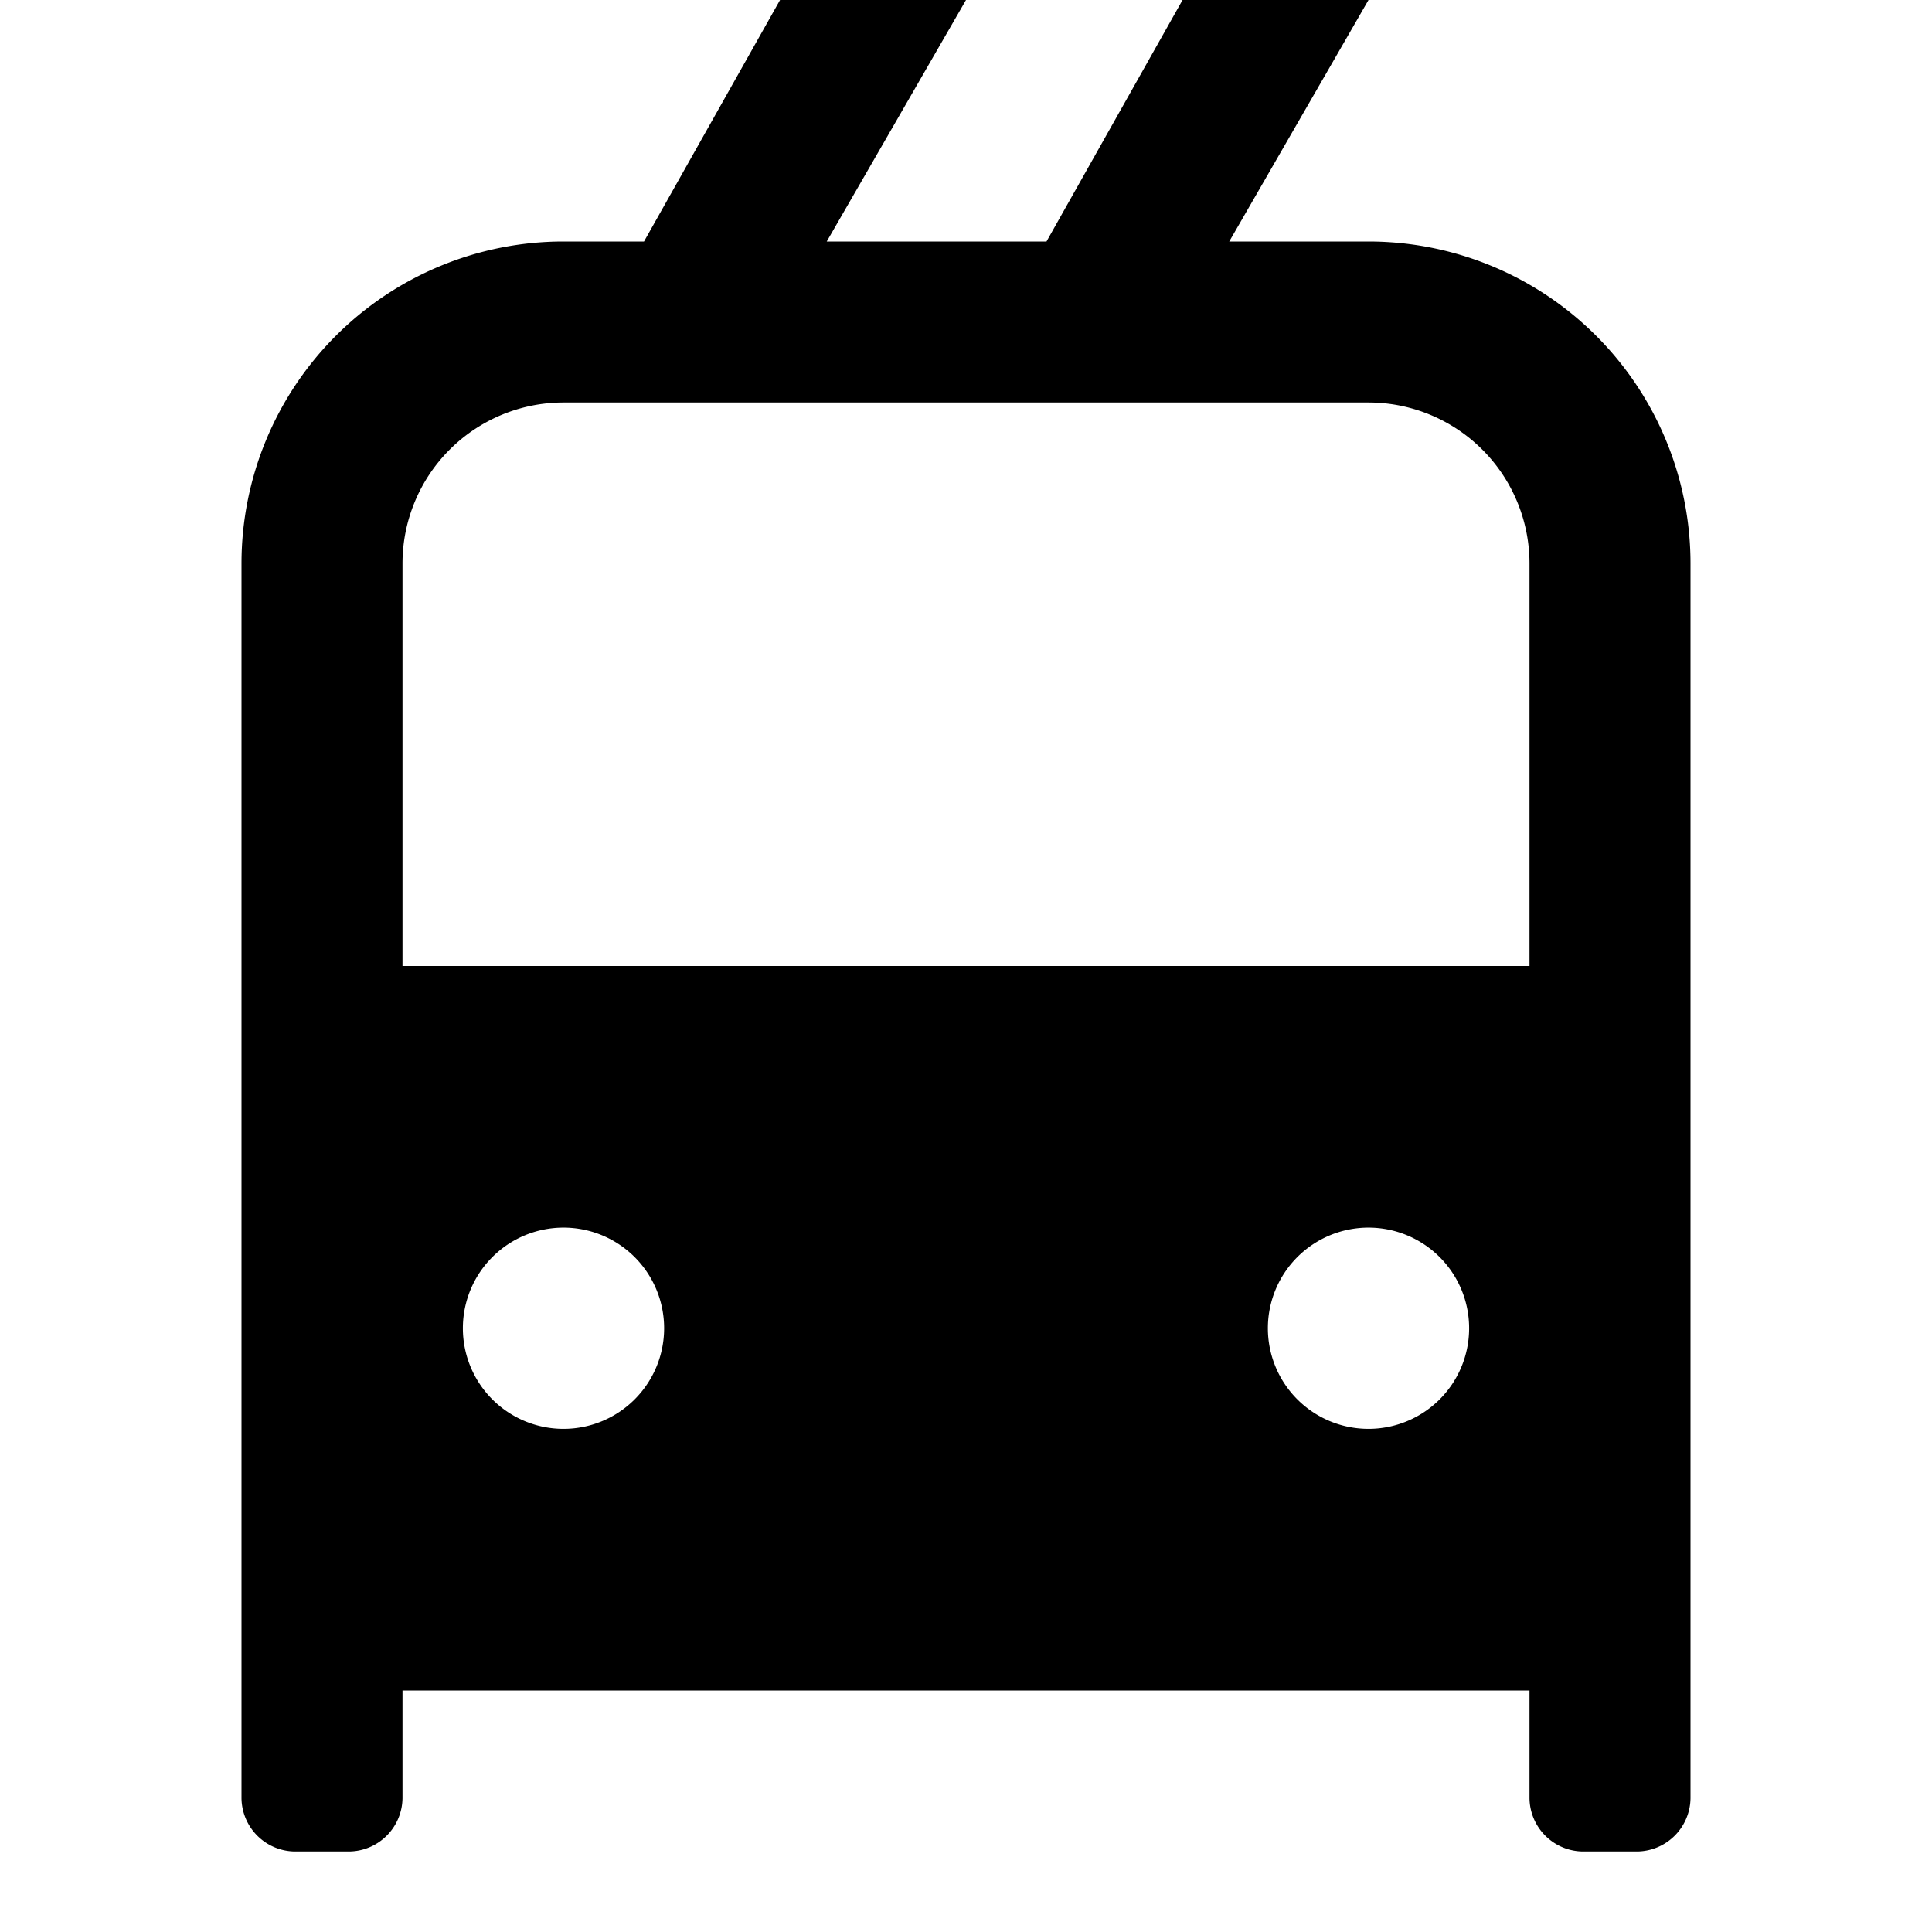 <svg id="Hot_2" data-name="Hot 2" xmlns="http://www.w3.org/2000/svg" viewBox="0 0 24 24"><title>iconoteka_trolleybus_front_b_f</title><path d="M17,3H15.27L17,0H14.69L13,3H10.27L12,0H9.69L8,3H7A4,4,0,0,0,3,7V22.34a.67.67,0,0,0,.66.66h.68A.67.67,0,0,0,5,22.34V21H19v1.34a.67.67,0,0,0,.66.66h.68a.67.67,0,0,0,.66-.66V7A4,4,0,0,0,17,3ZM7,17.75A1.25,1.25,0,1,1,8.25,16.5,1.25,1.25,0,0,1,7,17.75Zm10,0a1.25,1.25,0,1,1,1.25-1.25A1.25,1.25,0,0,1,17,17.75ZM19,12H5V7A2,2,0,0,1,7,5H17a2,2,0,0,1,2,2Z"/></svg>